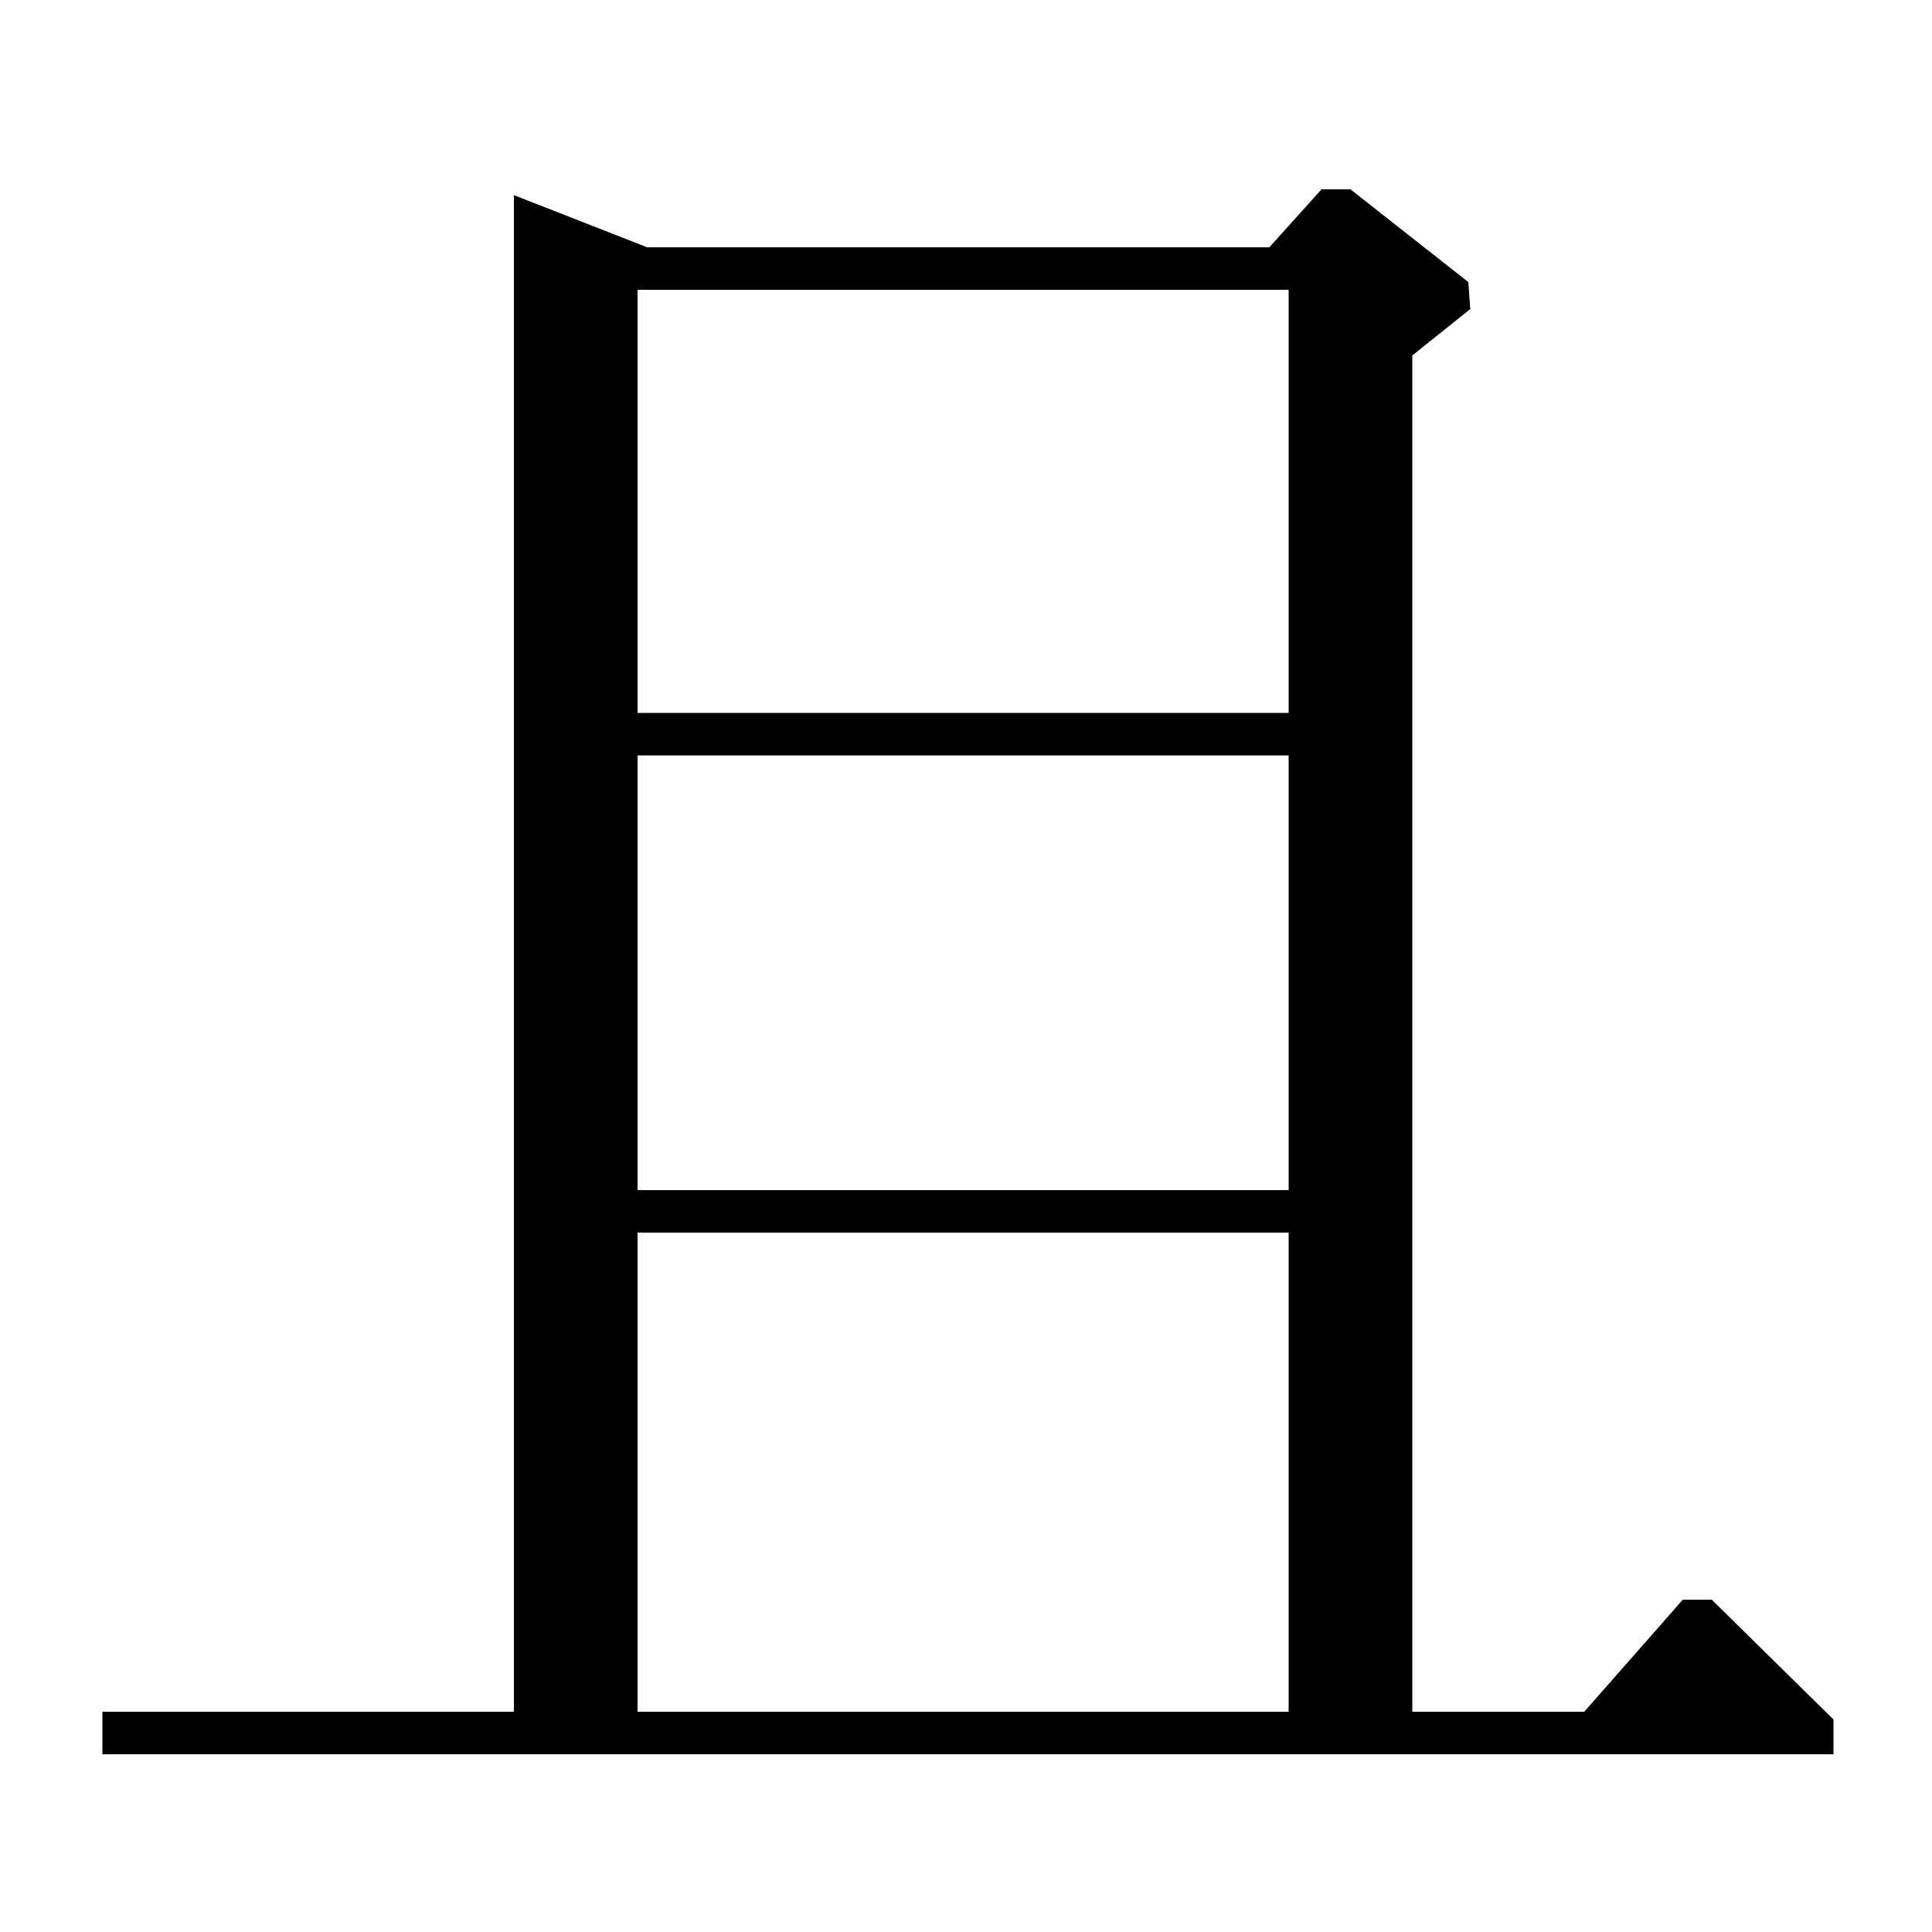 <?xml version="1.0" standalone="no"?>
<!DOCTYPE svg PUBLIC "-//W3C//DTD SVG 1.1//EN" "http://www.w3.org/Graphics/SVG/1.1/DTD/svg11.dtd" >
<svg xmlns="http://www.w3.org/2000/svg" xmlns:xlink="http://www.w3.org/1999/xlink" version="1.1" viewBox="0 -140 1000 1000">
  <g transform="matrix(1 0 0 -1 0 860)">
   <path fill="currentColor"
d="M731 816v-702h89l51 58h15l63 -62v-18h-896v22h213v785l69 -27h322l27 30h15l61 -48l1 -14zM667 850h-337v-219h337v219zM667 609h-337v-225h337v225zM667 362h-337v-248h337v248z" />
  </g>

</svg>
